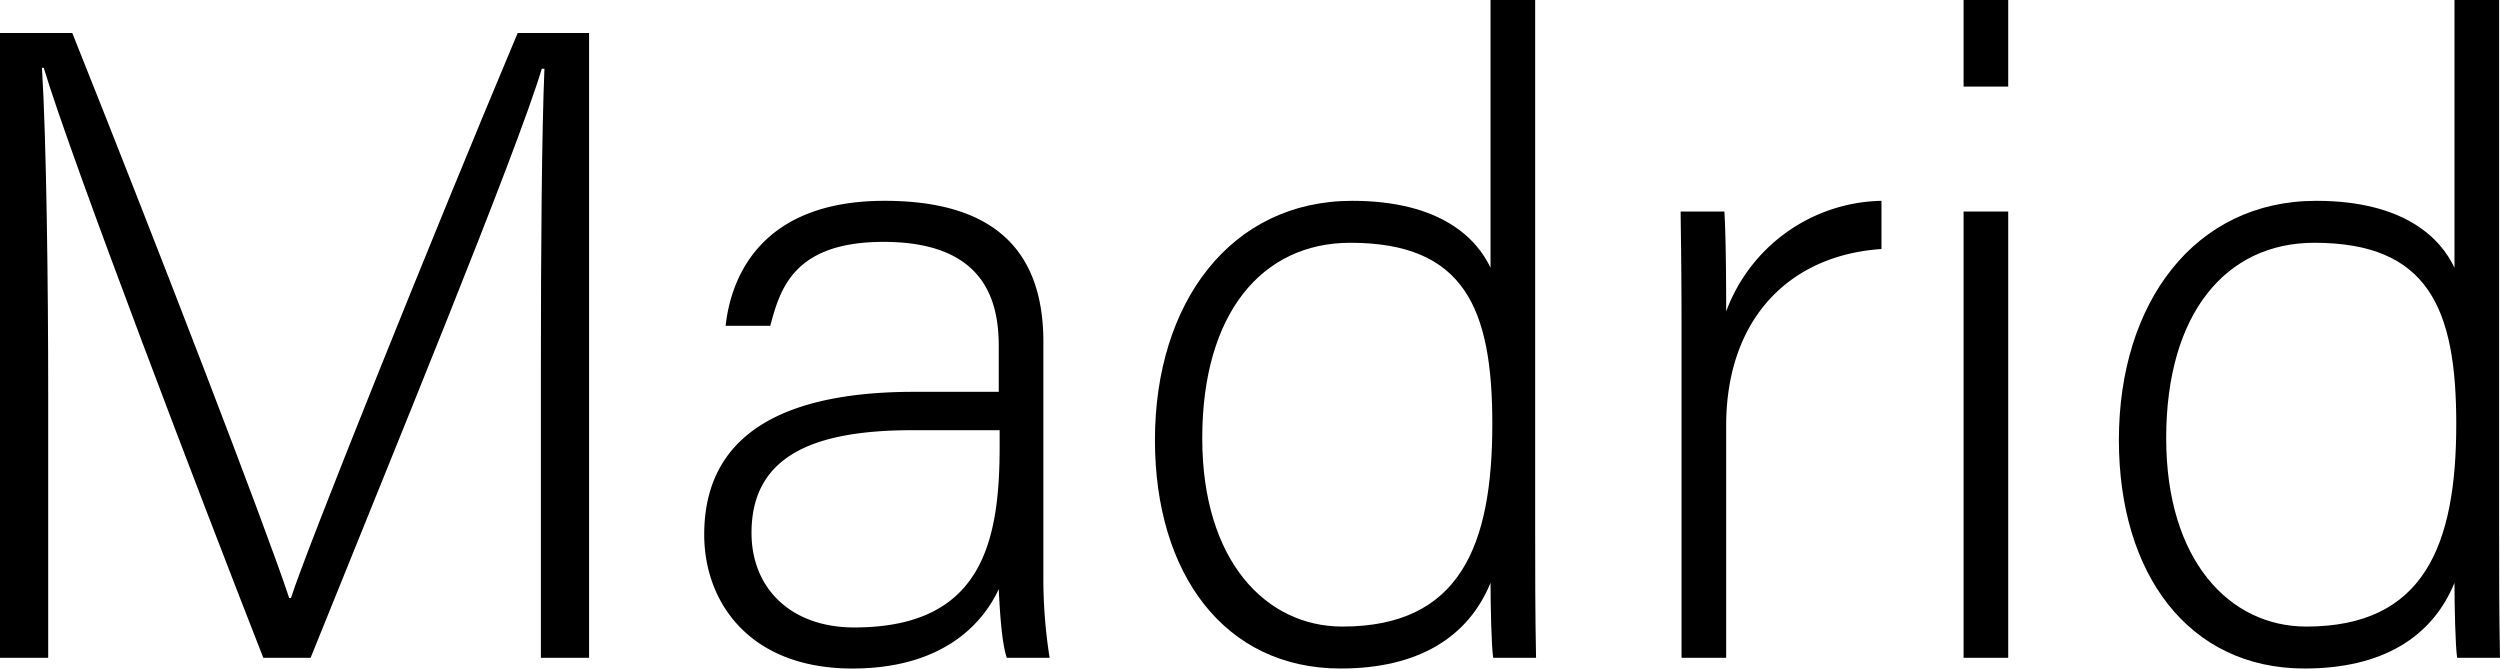 <svg xmlns="http://www.w3.org/2000/svg" viewBox="0 0 280.1 74.9"><title>Asset 3</title><g id="Layer_2" data-name="Layer 2"><g id="Layer_1-2" data-name="Layer 1"><path d="M70.4,52.9c0-13.7.1-26.8.4-33.8h-.3c-2.8,9.4-17,43.9-25.9,66H39.3C32.6,68,17.9,29.6,14.7,19h-.2c.5,8,.7,24.3.7,36.3V85.1H9.8v-70h8.1c9.6,24,21.7,55.4,24.3,63.3h.2C44,73.3,58,38.4,67.8,15.1h8v70H70.4Z" transform="translate(-9.8 -11.4)"/><path d="M126.7,75.6a57.15,57.15,0,0,0,.7,9.5h-4.8c-.4-1.2-.7-3.4-.9-7.7-1.7,3.7-6.1,8.9-16.4,8.9-11.6,0-16.6-7.5-16.6-15,0-11,8.5-16,23.5-16h9.5V50.2c0-5-1.5-11.7-12.9-11.7-10.1,0-11.6,5.3-12.7,9.4h-5c.6-5.5,4-14,17.8-14,11.4,0,17.8,4.8,17.8,15.8Zm-4.9-16H112c-11.1,0-18,2.9-18,11.5,0,6.3,4.5,10.6,11.5,10.6,14.3,0,16.3-9.5,16.3-20.3Z" transform="translate(-9.8 -11.4)"/><path d="M181.8,11.4V70.7c0,4.8,0,9.4.1,14.4h-4.8c-.2-1.2-.3-5.9-.3-8.4-2.5,6.1-8.1,9.6-16.8,9.6-13,0-20.8-10.6-20.8-25.6,0-15.4,8.5-26.8,22.1-26.8,10,0,14,4.3,15.5,7.5v-30ZM144.5,60.5c0,13.7,7.1,21.1,15.7,21.1,13.2,0,16.8-9.1,16.8-22.7,0-12.9-3.1-20.3-15.9-20.3C151.2,38.6,144.5,46.5,144.5,60.5Z" transform="translate(-9.8 -11.4)"/><path d="M198.2,48.7c0-8.4-.1-12-.1-13.6H203c.1,1.6.2,4.8.2,11.2a18.94,18.94,0,0,1,17.4-12.4v5.4c-10.4.7-17.4,7.9-17.4,19.8v26h-5Z" transform="translate(-9.8 -11.4)"/><path d="M229.8,11.4h5v9.7h-5Zm0,23.7h5v50h-5Z" transform="translate(-9.8 -11.4)"/><path d="M289.8,11.4V70.7c0,4.8,0,9.4.1,14.4h-4.8c-.2-1.2-.3-5.9-.3-8.4-2.5,6.1-8.1,9.6-16.8,9.6-13,0-20.8-10.6-20.8-25.6,0-15.4,8.5-26.8,22.1-26.8,10,0,14,4.3,15.5,7.5v-30ZM252.5,60.5c0,13.7,7.1,21.1,15.7,21.1,13.2,0,16.8-9.1,16.8-22.7,0-12.9-3.1-20.3-15.9-20.3C259.2,38.6,252.5,46.5,252.5,60.5Z" transform="translate(-9.8 -11.4)"/></g></g></svg>